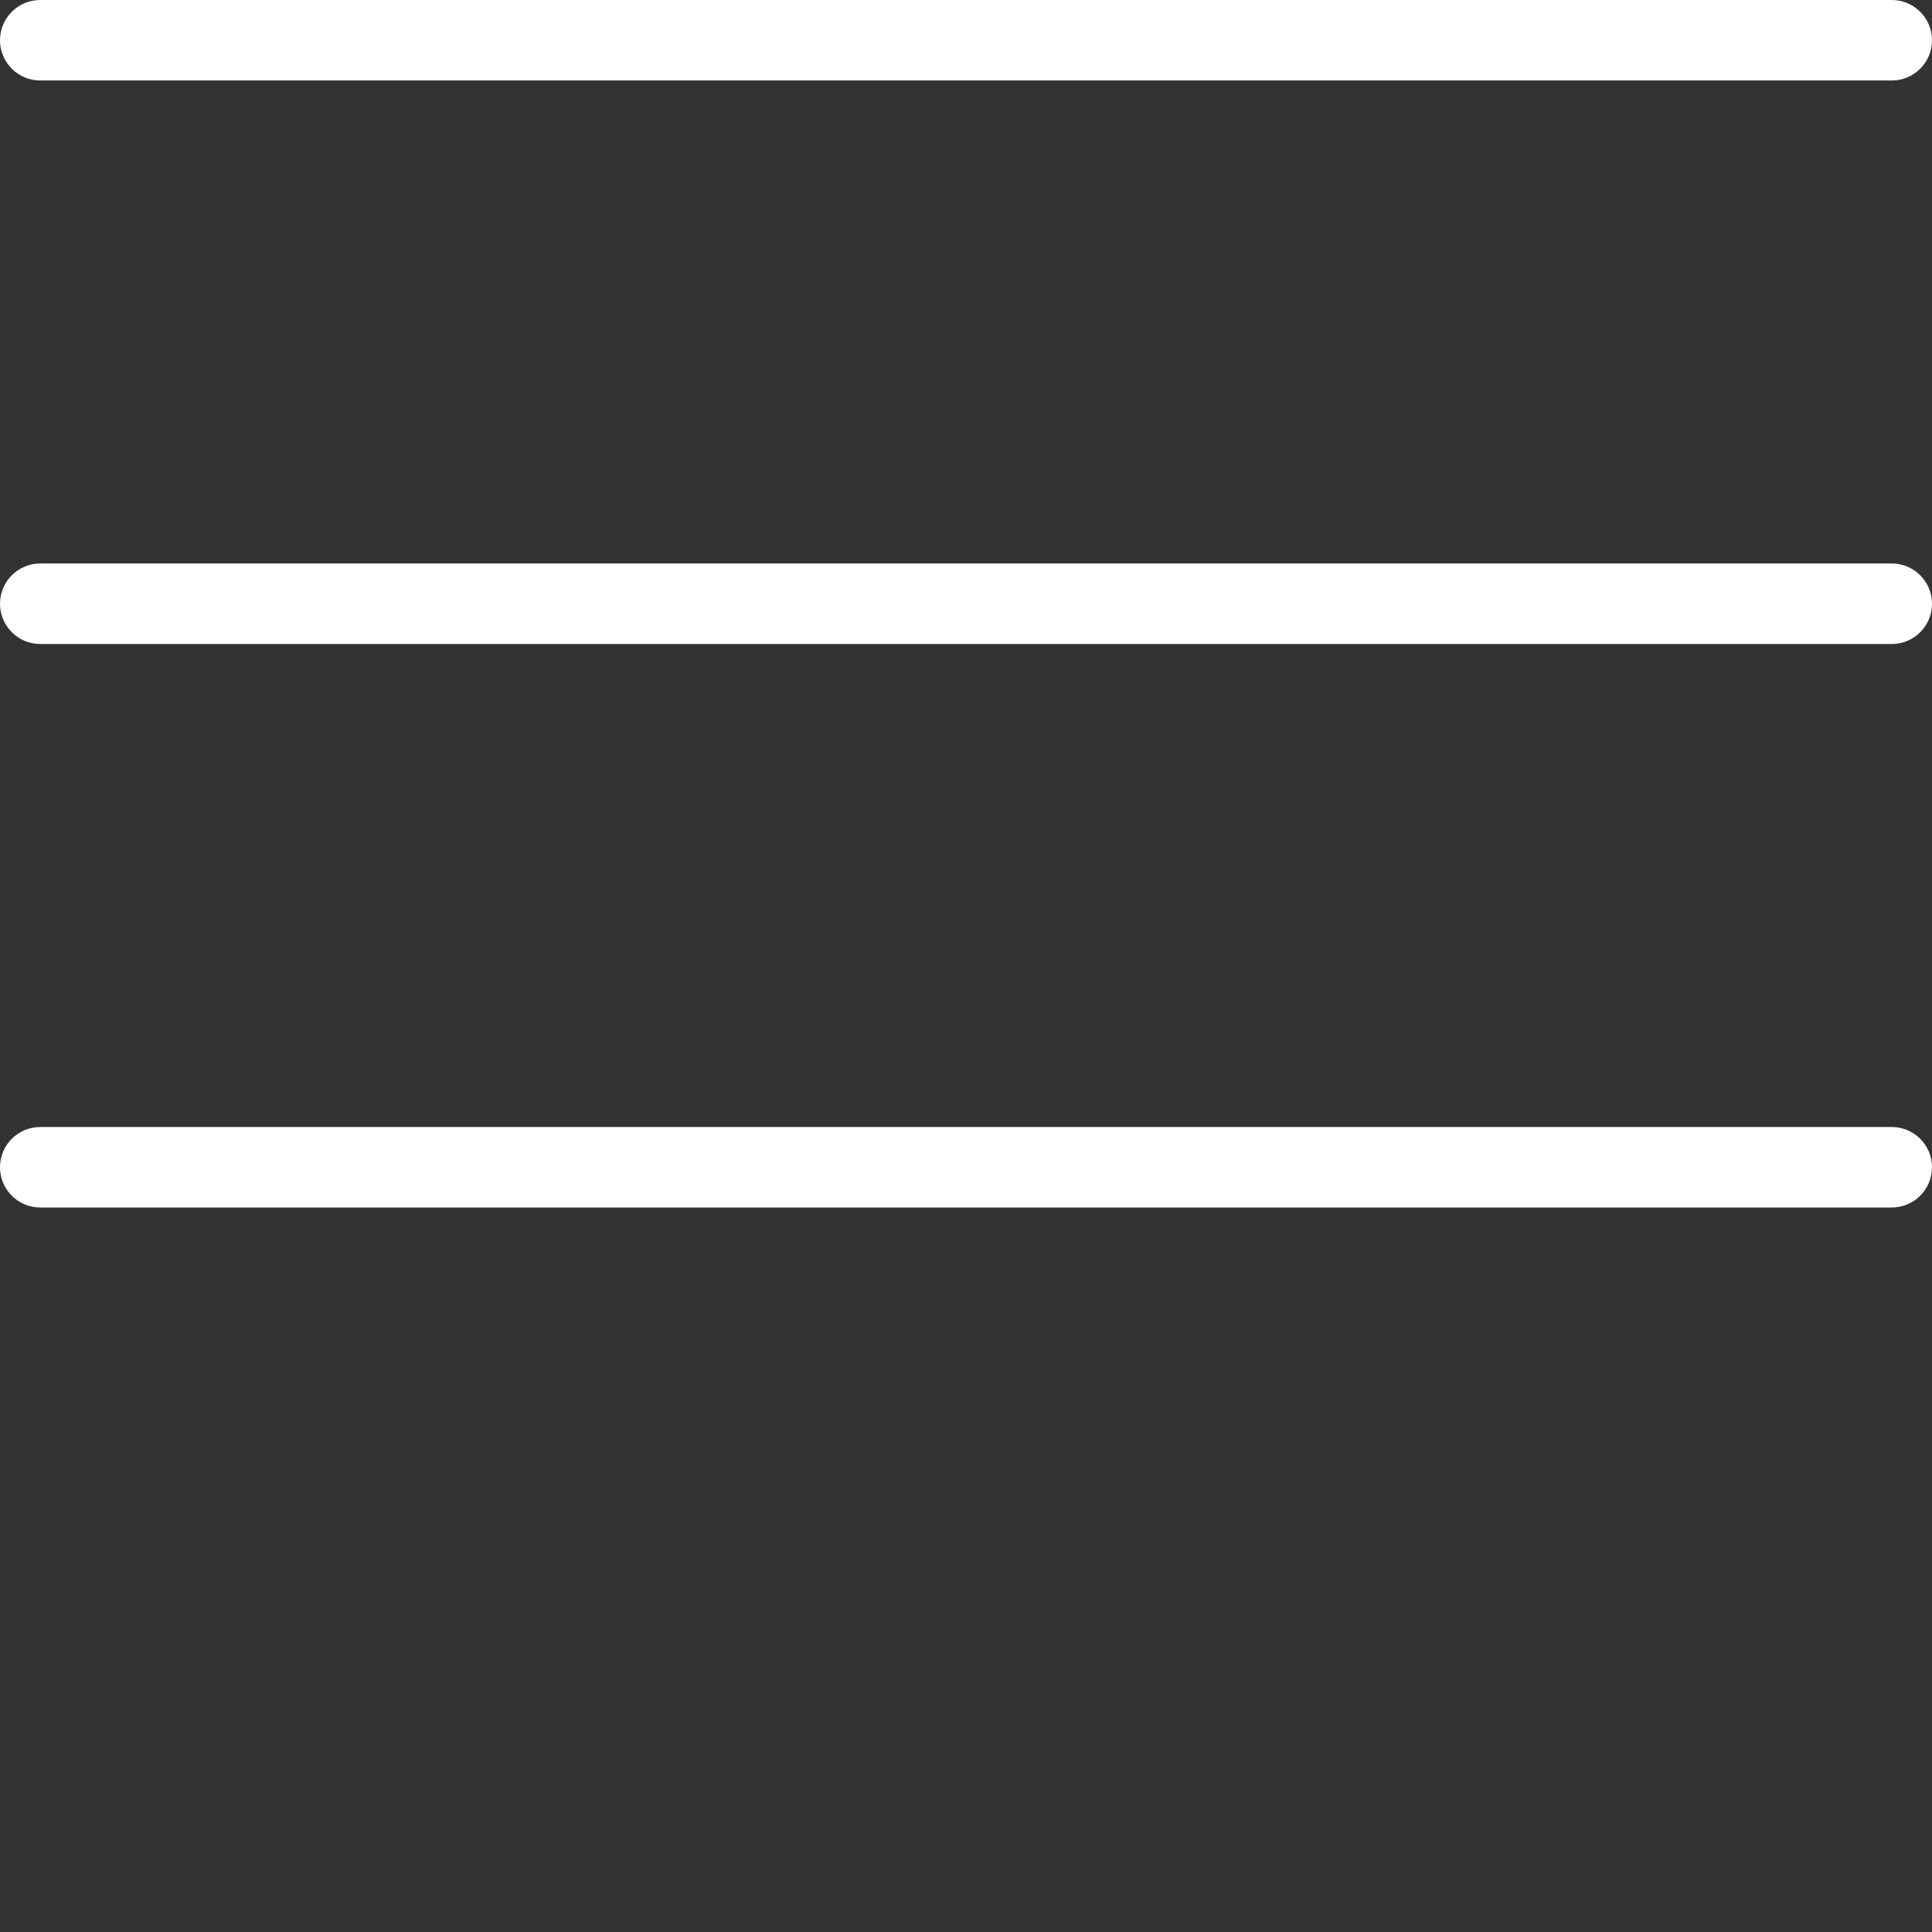 <?xml version="1.0"?>
<svg xmlns="http://www.w3.org/2000/svg" xmlns:xlink="http://www.w3.org/1999/xlink" xmlns:svgjs="http://svgjs.com/svgjs" version="1.1" width="512" height="512" x="0" y="0" viewBox="0 0 512 512" style="enable-background:new 0 0 512 512" xml:space="preserve" class=""><rect x="0" y="0" width="512" height="512" fill="#333333" stroke="none"/><g><path xmlns="http://www.w3.org/2000/svg" d="m501.332 21.332h-490.664c-5.891 0-10.668-4.777-10.668-10.664 0-5.891 4.777-10.668 10.668-10.668h490.664c5.891 0 10.668 4.777 10.668 10.668 0 5.887-4.777 10.664-10.668 10.664zm0 0" fill="#ffffff" data-original="#000000" style=""/><path xmlns="http://www.w3.org/2000/svg" d="m501.332 170.668h-490.664c-5.891 0-10.668-4.781-10.668-10.668s4.777-10.668 10.668-10.668h490.664c5.891 0 10.668 4.781 10.668 10.668s-4.777 10.668-10.668 10.668zm0 0" fill="#ffffff" data-original="#000000" style=""/><path xmlns="http://www.w3.org/2000/svg" d="m501.332 320h-490.664c-5.891 0-10.668-4.777-10.668-10.668 0-5.887 4.777-10.664 10.668-10.664h490.664c5.891 0 10.668 4.777 10.668 10.664 0 5.891-4.777 10.668-10.668 10.668zm0 0" fill="#ffffff" data-original="#000000" style=""/></g></svg>
